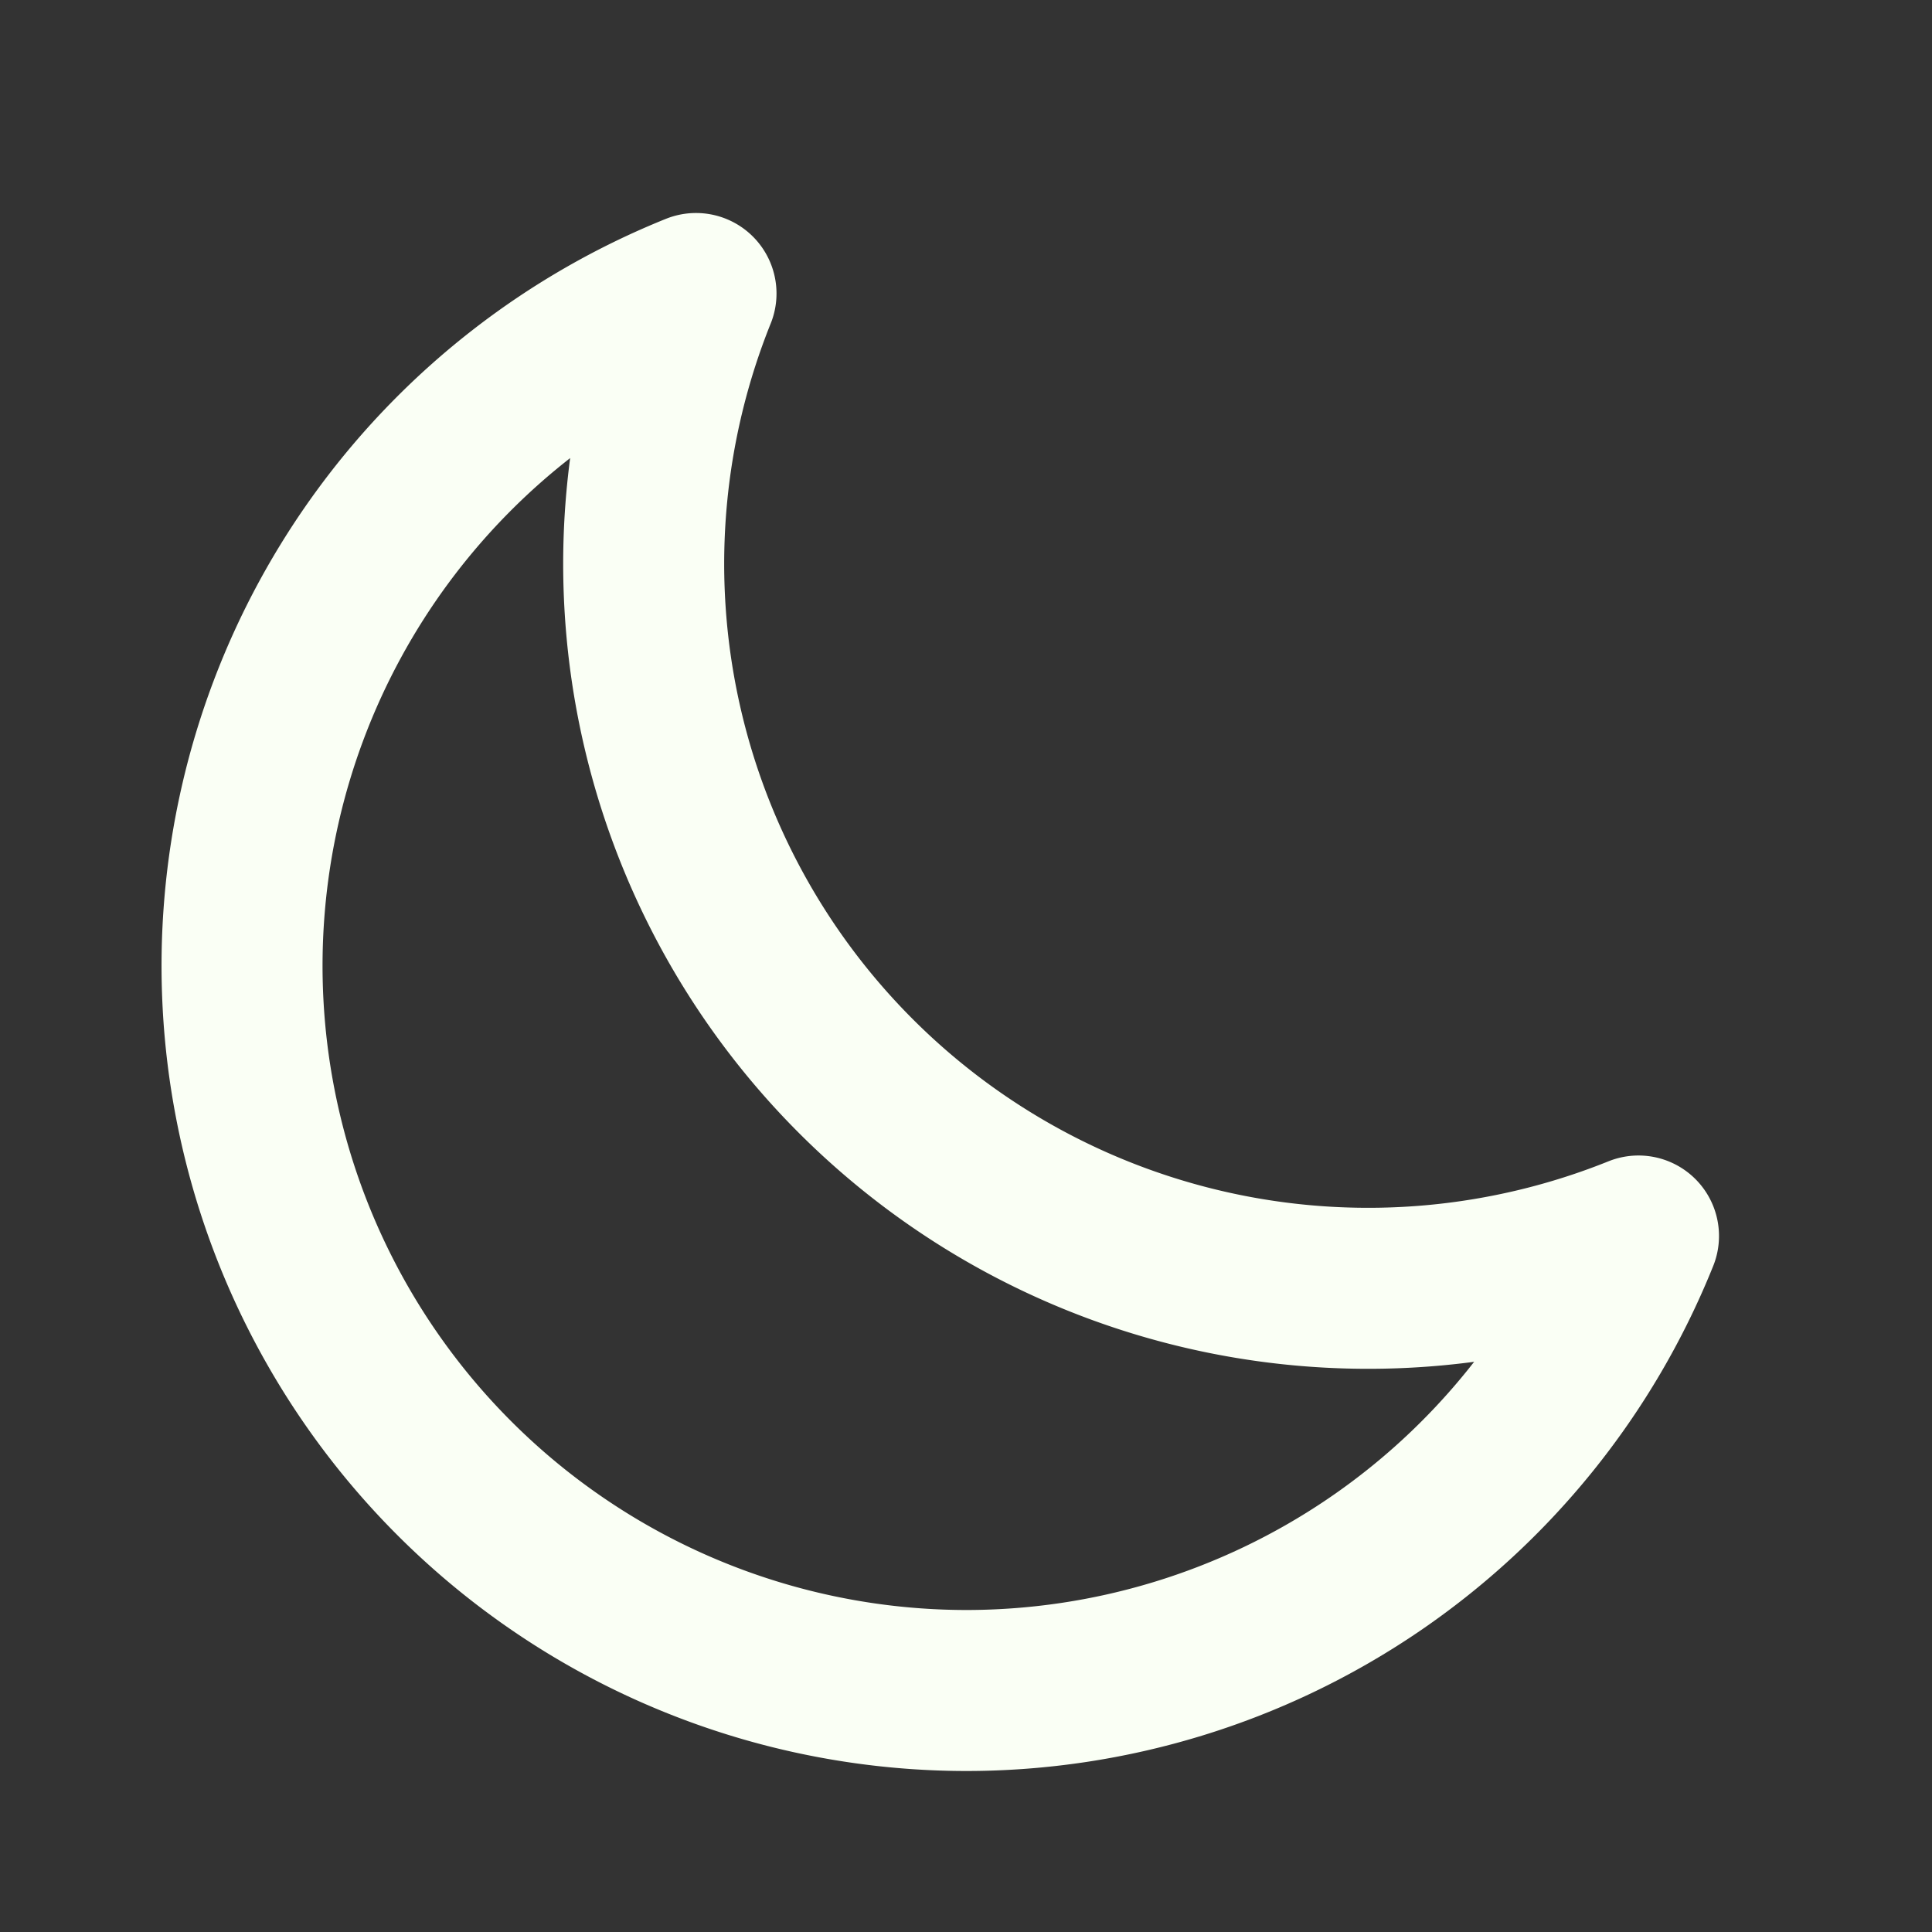 <svg xmlns="http://www.w3.org/2000/svg"
            class="h-5 w-5"
            fill="none"
            viewBox="0 0 24 24"
            stroke="#FAFFF5"
            stroke-width="2"
          >
            <rect x="0" y="0" width="24" height="24" fill="#333333" stroke="none"/>
            <path
              stroke-linecap="round"
              stroke-linejoin="round"
              d="M20.354 15.354A9 9 0 018.646 3.646 9.003 9.003 0 0012 21a9.003 9.003 0 008.354-5.646z"
            />
          </svg>